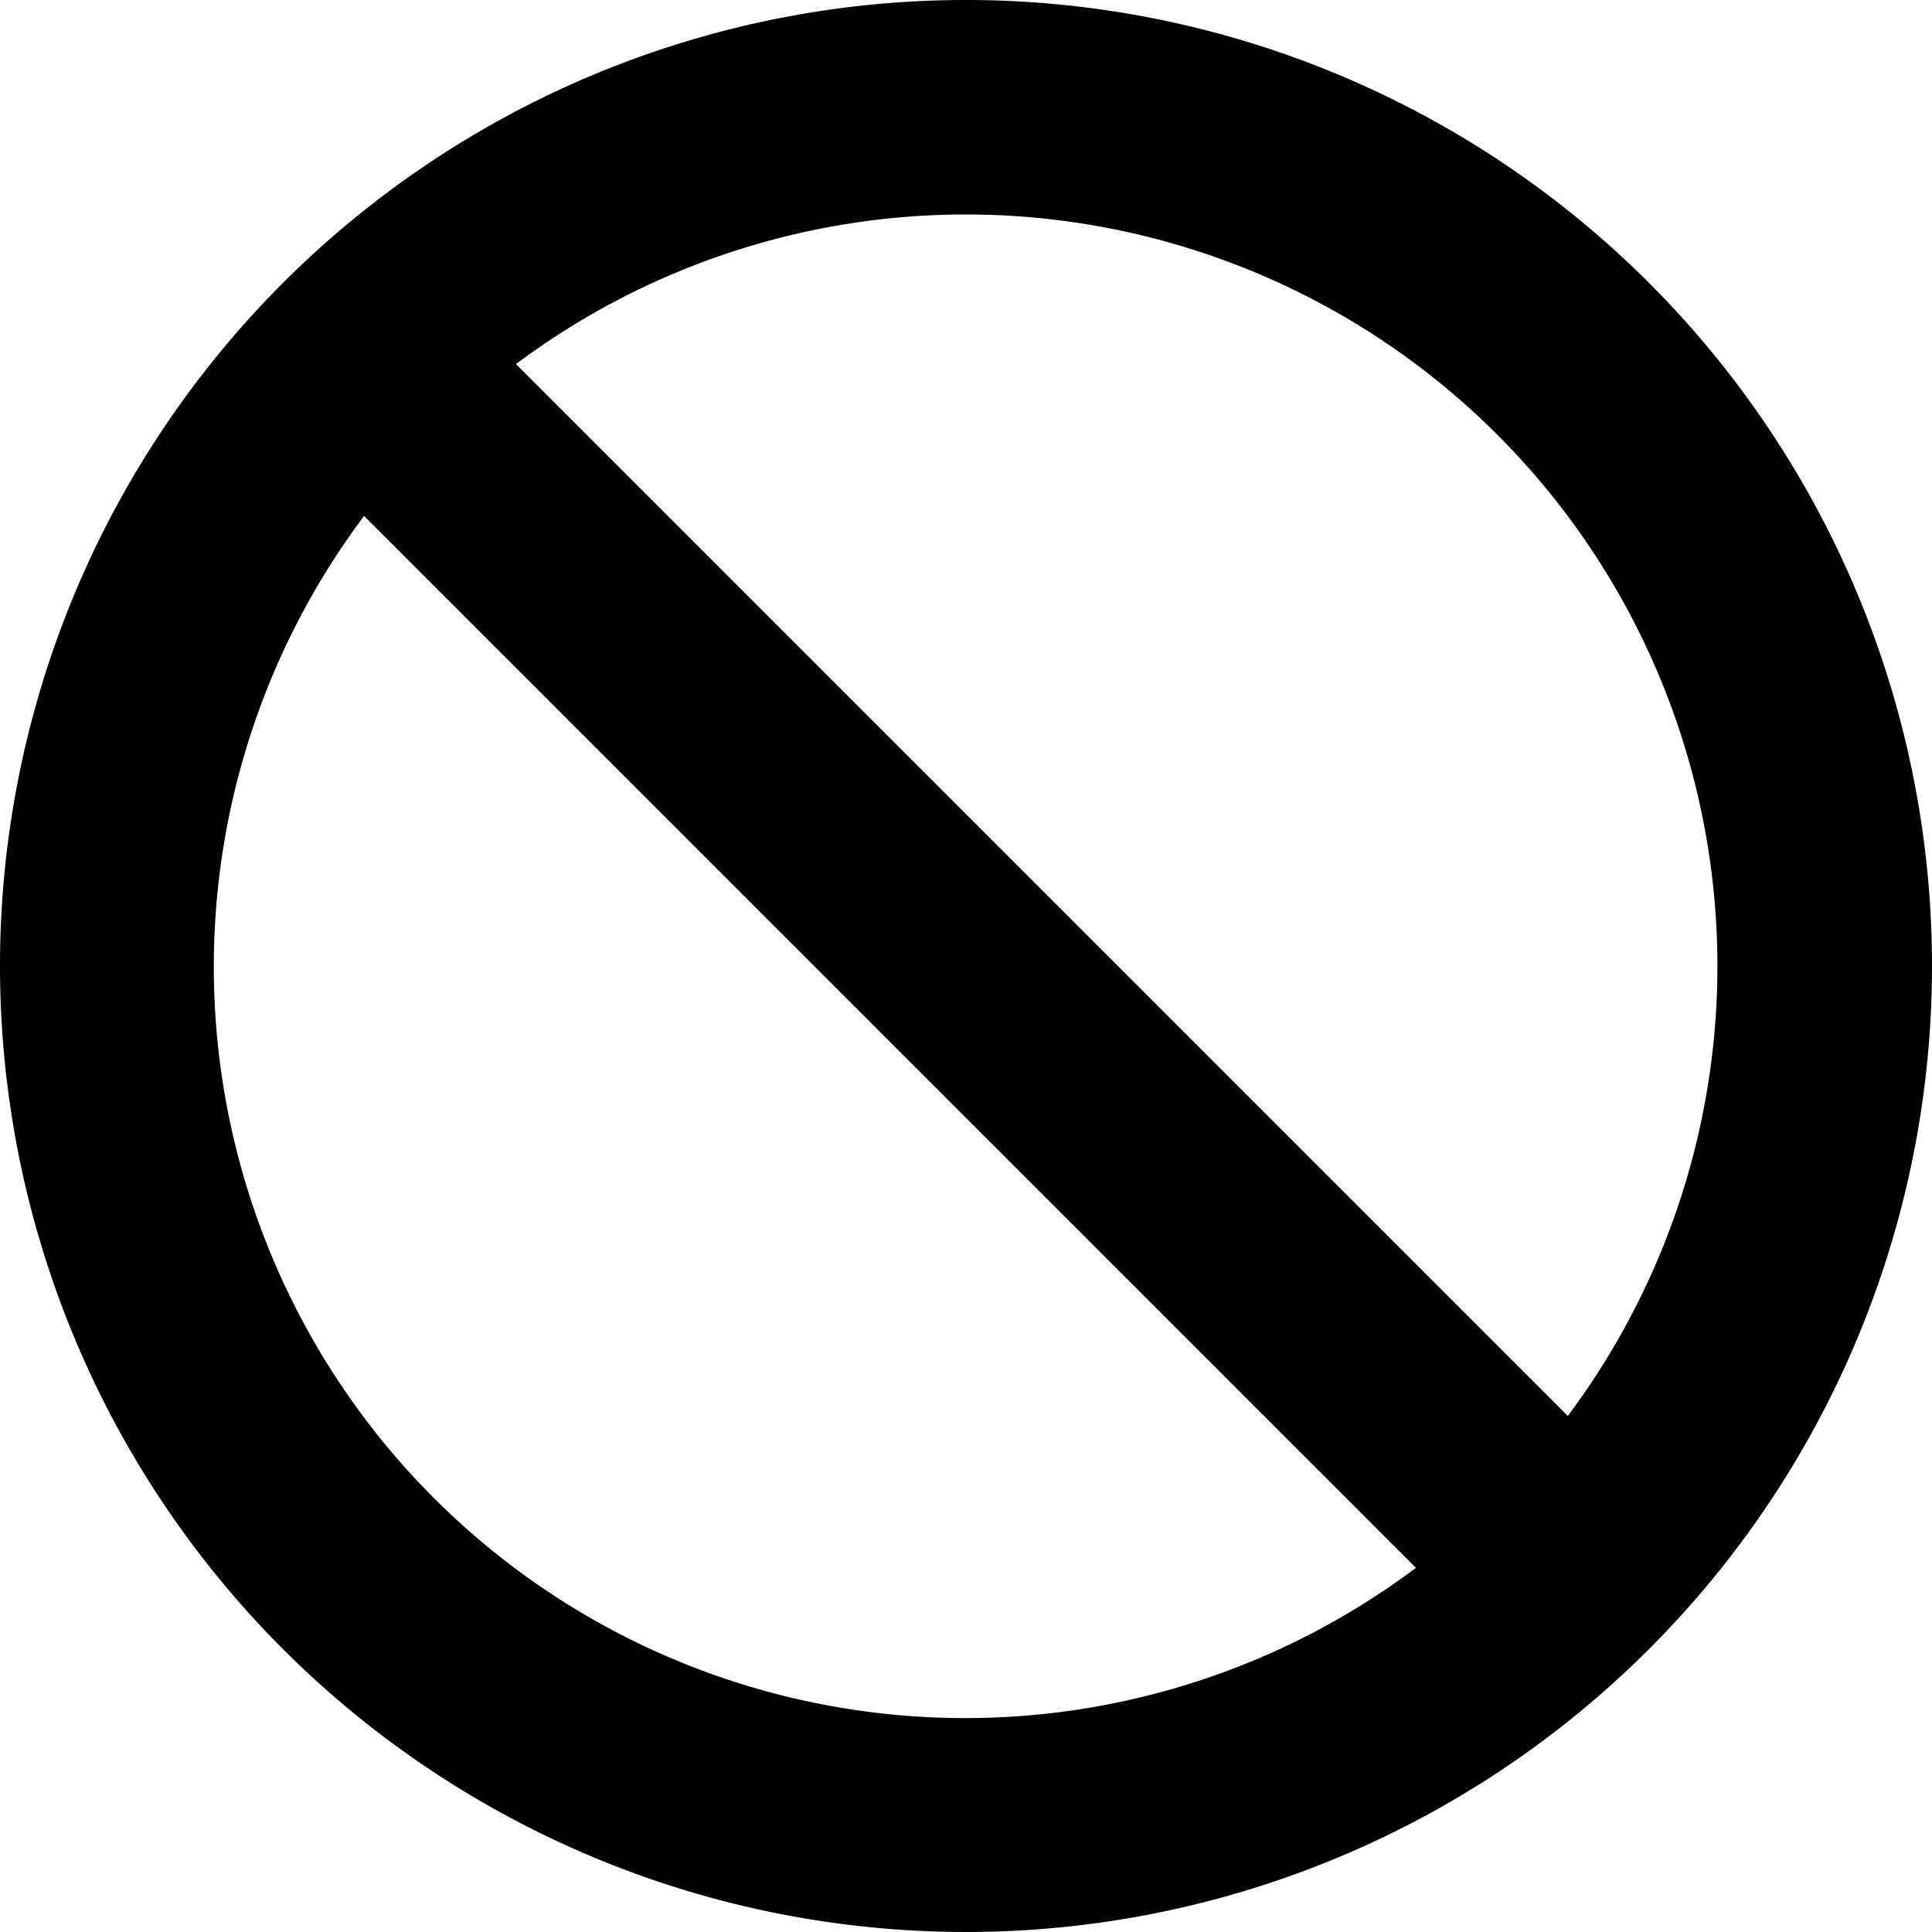 <svg xmlns="http://www.w3.org/2000/svg" viewBox="0 0 18 18"><path fill-rule="evenodd" d="M15.364 2.636a9 9 0 1 1-12.728 0 9 9 0 0 1 12.728 0Zm-2.172 11.971-9.8-9.8a7 7 0 0 0 9.8 9.8ZM13.95 4.05a7 7 0 0 1 .657 9.142l-9.8-9.8a7 7 0 0 1 9.143.658Z"/></svg>